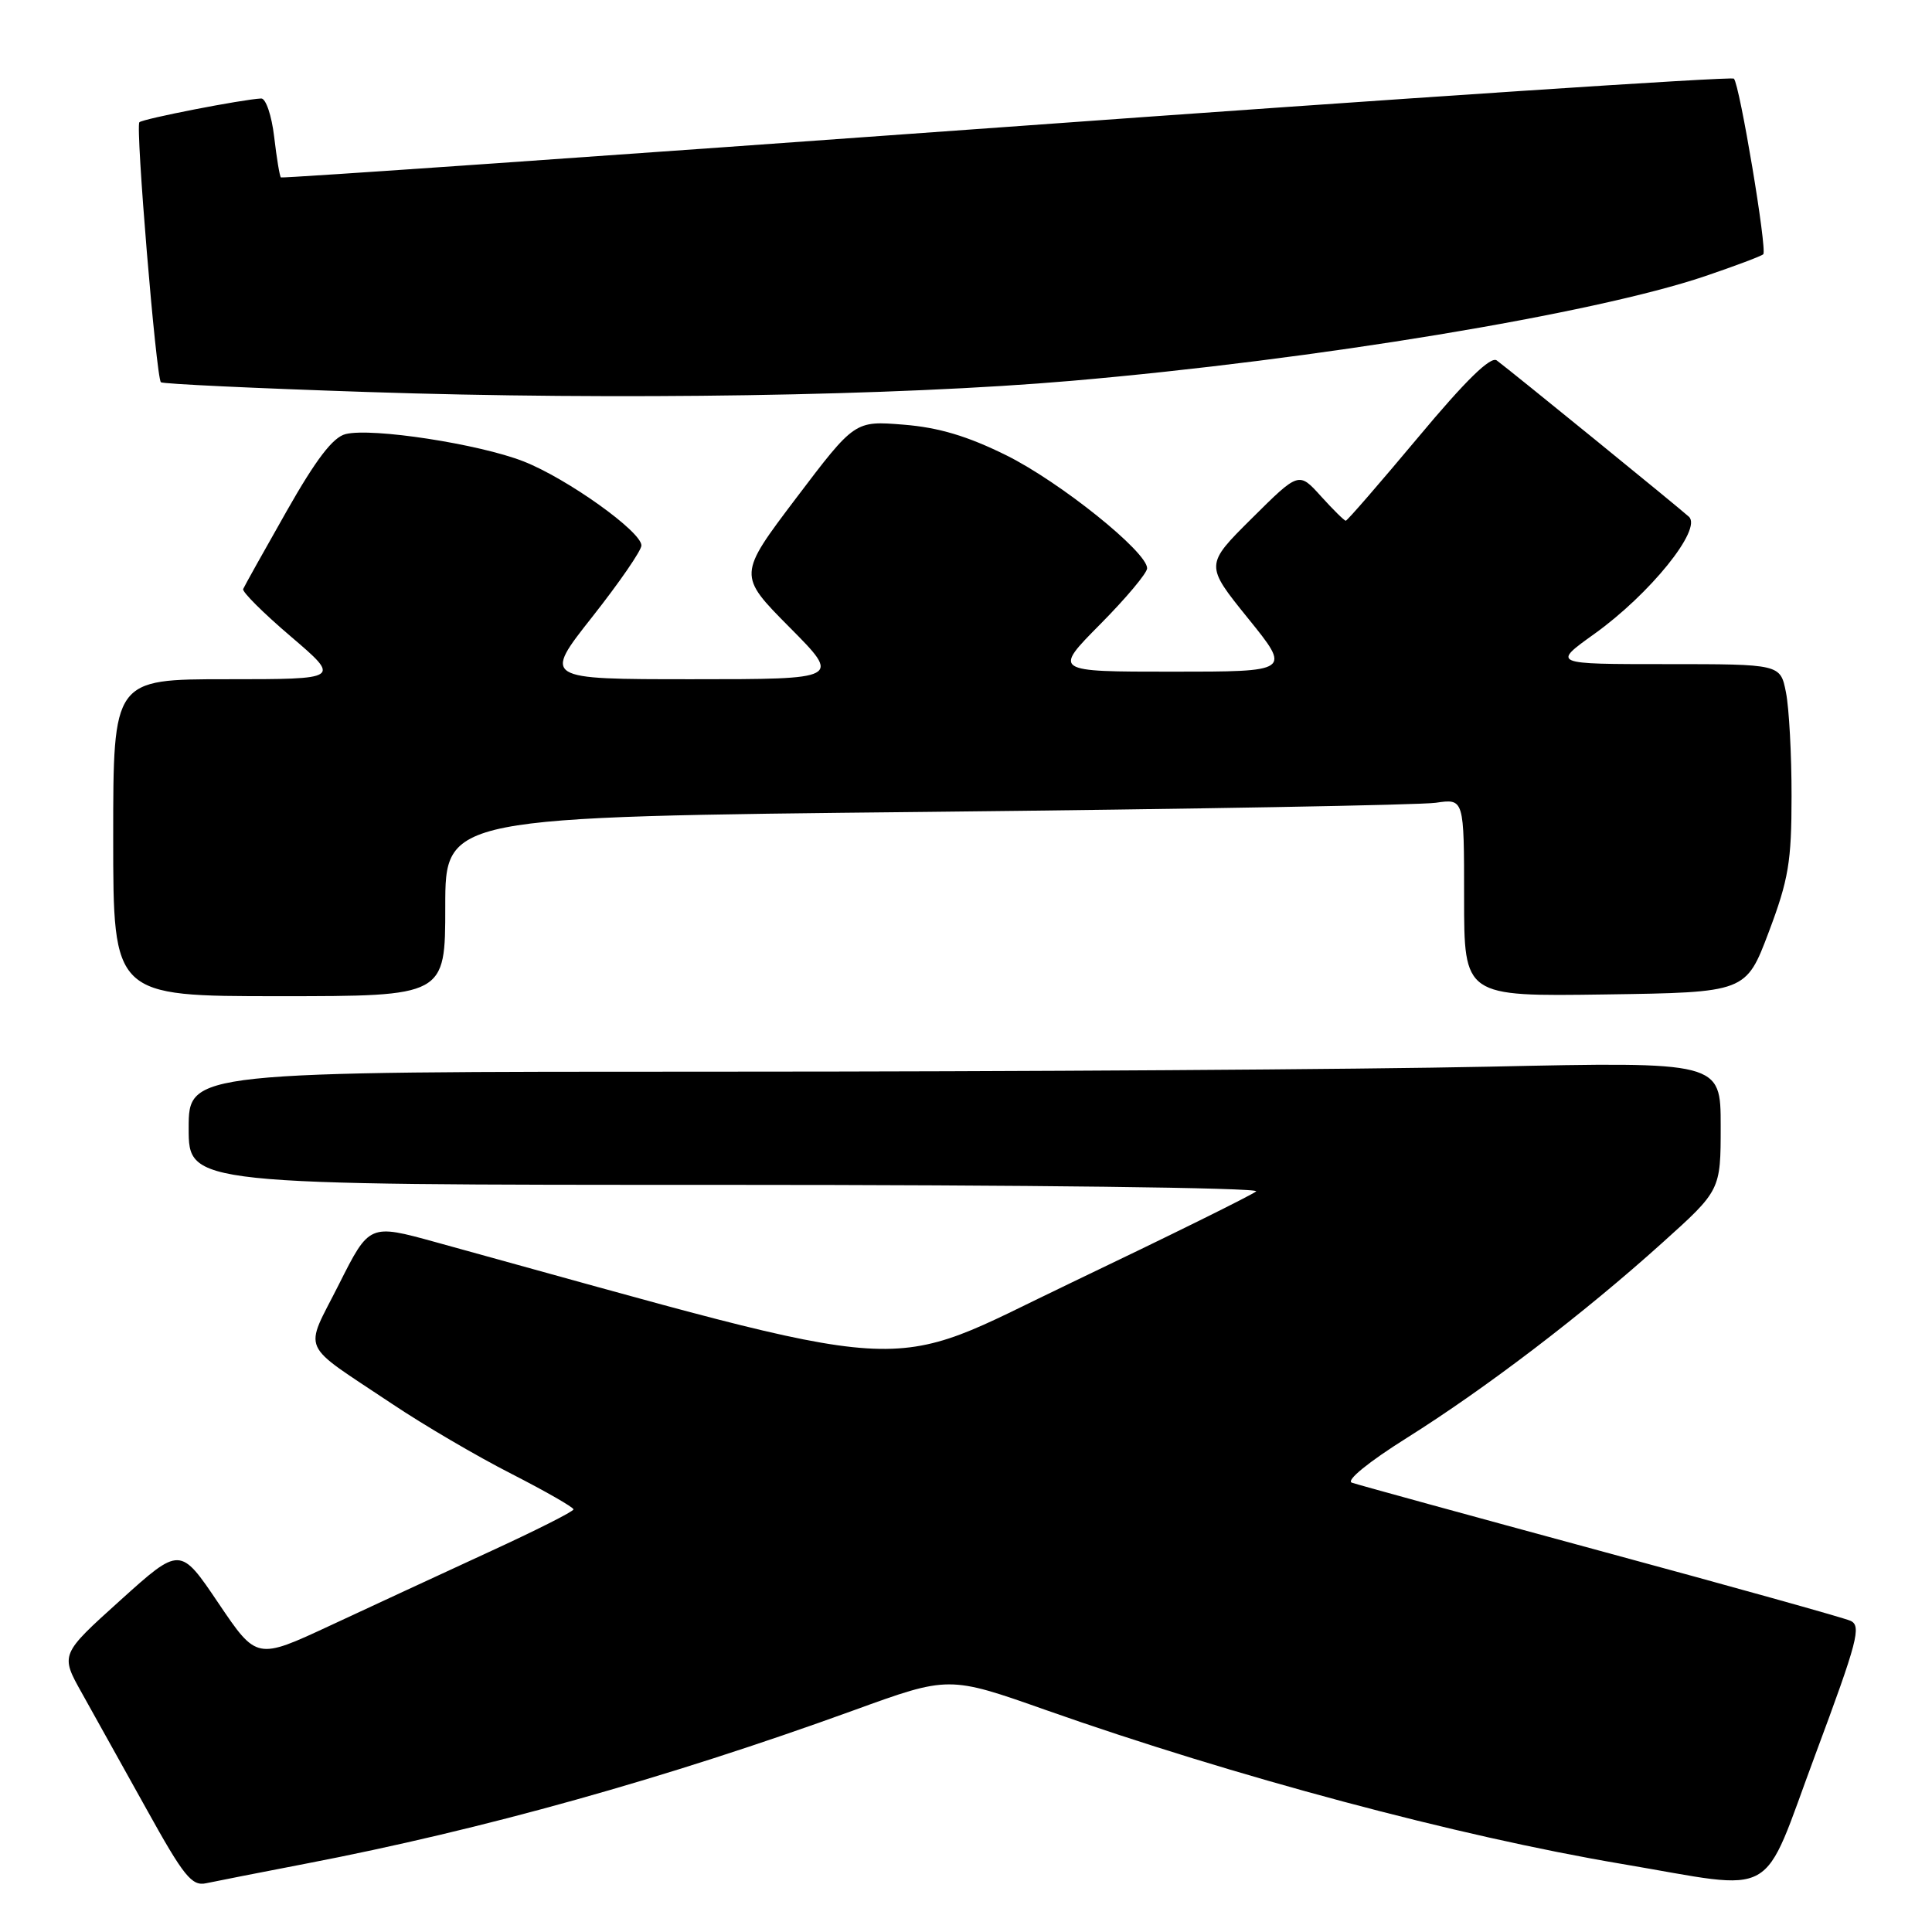 <?xml version="1.0" encoding="UTF-8" standalone="no"?>
<!DOCTYPE svg PUBLIC "-//W3C//DTD SVG 1.1//EN" "http://www.w3.org/Graphics/SVG/1.1/DTD/svg11.dtd" >
<svg xmlns="http://www.w3.org/2000/svg" xmlns:xlink="http://www.w3.org/1999/xlink" version="1.1" viewBox="0 0 256 256">
 <g >
 <path fill="currentColor"
d=" M 40.50 246.95 C 64.05 242.42 88.23 235.65 113.11 226.63 C 125.72 222.05 125.72 222.05 138.59 226.59 C 163.58 235.40 193.16 243.31 214.84 246.97 C 235.99 250.54 233.24 252.09 240.54 232.50 C 246.15 217.44 246.68 215.42 245.19 214.76 C 244.26 214.35 229.32 210.18 212.00 205.49 C 194.68 200.79 179.88 196.73 179.12 196.46 C 178.32 196.17 181.36 193.70 186.41 190.53 C 196.93 183.92 209.84 174.07 220.25 164.69 C 228.00 157.72 228.00 157.72 228.00 149.20 C 228.00 140.68 228.00 140.68 197.25 141.34 C 180.34 141.70 134.66 142.00 95.75 142.00 C 25.00 142.00 25.00 142.00 25.00 149.50 C 25.00 157.00 25.00 157.00 96.20 157.00 C 135.85 157.00 166.98 157.38 166.45 157.86 C 165.93 158.33 154.93 163.76 142.00 169.94 C 116.25 182.23 123.40 182.69 57.72 164.59 C 48.94 162.17 48.94 162.17 44.91 170.18 C 40.27 179.40 39.51 177.70 52.00 186.05 C 56.12 188.81 63.21 192.97 67.75 195.28 C 72.28 197.60 75.99 199.72 75.99 200.00 C 75.99 200.28 70.93 202.83 64.74 205.67 C 58.56 208.52 49.12 212.89 43.76 215.39 C 34.01 219.93 34.01 219.93 28.94 212.42 C 23.87 204.90 23.87 204.90 15.93 212.06 C 7.98 219.23 7.98 219.23 10.86 224.36 C 12.44 227.19 16.29 234.11 19.43 239.75 C 24.35 248.62 25.41 249.95 27.31 249.54 C 28.51 249.28 34.45 248.12 40.50 246.95 Z  M 59.00 120.12 C 59.00 108.24 59.00 108.24 122.75 107.58 C 157.81 107.21 188.19 106.67 190.25 106.37 C 194.00 105.82 194.00 105.82 194.00 118.93 C 194.00 132.04 194.00 132.04 212.67 131.77 C 231.35 131.50 231.35 131.50 234.37 123.50 C 236.99 116.55 237.39 114.19 237.39 105.50 C 237.40 100.00 237.06 93.81 236.65 91.75 C 235.91 88.00 235.91 88.00 220.79 88.00 C 205.67 88.00 205.67 88.00 211.24 84.01 C 218.62 78.73 225.58 70.11 223.79 68.47 C 222.44 67.24 200.37 49.28 198.33 47.76 C 197.53 47.16 194.21 50.40 187.92 57.94 C 182.83 64.02 178.52 69.00 178.32 69.00 C 178.13 69.00 176.65 67.54 175.03 65.75 C 172.10 62.50 172.10 62.50 165.88 68.68 C 159.66 74.86 159.66 74.86 165.37 81.93 C 171.09 89.00 171.09 89.00 155.32 89.00 C 139.56 89.00 139.56 89.00 145.78 82.72 C 149.20 79.27 152.00 75.93 152.00 75.30 C 152.00 73.12 140.46 63.86 133.34 60.33 C 128.19 57.78 124.37 56.64 119.72 56.27 C 113.26 55.75 113.26 55.75 105.51 65.98 C 97.77 76.21 97.77 76.21 104.61 83.11 C 111.45 90.00 111.45 90.00 91.71 90.00 C 71.96 90.00 71.96 90.00 78.47 81.75 C 82.05 77.21 84.99 72.95 84.99 72.28 C 85.00 70.44 75.17 63.42 69.38 61.14 C 63.49 58.83 49.27 56.64 45.79 57.52 C 44.11 57.94 41.88 60.86 37.97 67.75 C 34.96 73.05 32.37 77.69 32.22 78.05 C 32.06 78.41 34.91 81.25 38.55 84.35 C 45.16 90.00 45.16 90.00 30.08 90.00 C 15.00 90.00 15.00 90.00 15.00 111.00 C 15.00 132.00 15.00 132.00 37.00 132.00 C 59.00 132.00 59.00 132.00 59.00 120.12 Z  M 142.00 50.46 C 174.39 47.66 211.19 41.58 225.91 36.60 C 229.92 35.24 233.40 33.93 233.64 33.69 C 234.19 33.15 230.51 11.18 229.75 10.42 C 229.45 10.12 186.07 13.00 133.35 16.82 C 80.63 20.63 37.37 23.65 37.22 23.51 C 37.06 23.38 36.66 20.96 36.33 18.14 C 36.00 15.31 35.22 13.02 34.61 13.05 C 32.12 13.17 18.92 15.74 18.47 16.20 C 17.93 16.73 20.69 50.02 21.32 50.65 C 21.53 50.87 33.81 51.45 48.60 51.94 C 81.76 53.05 118.85 52.46 142.00 50.46 Z "/>
</g>
</svg>